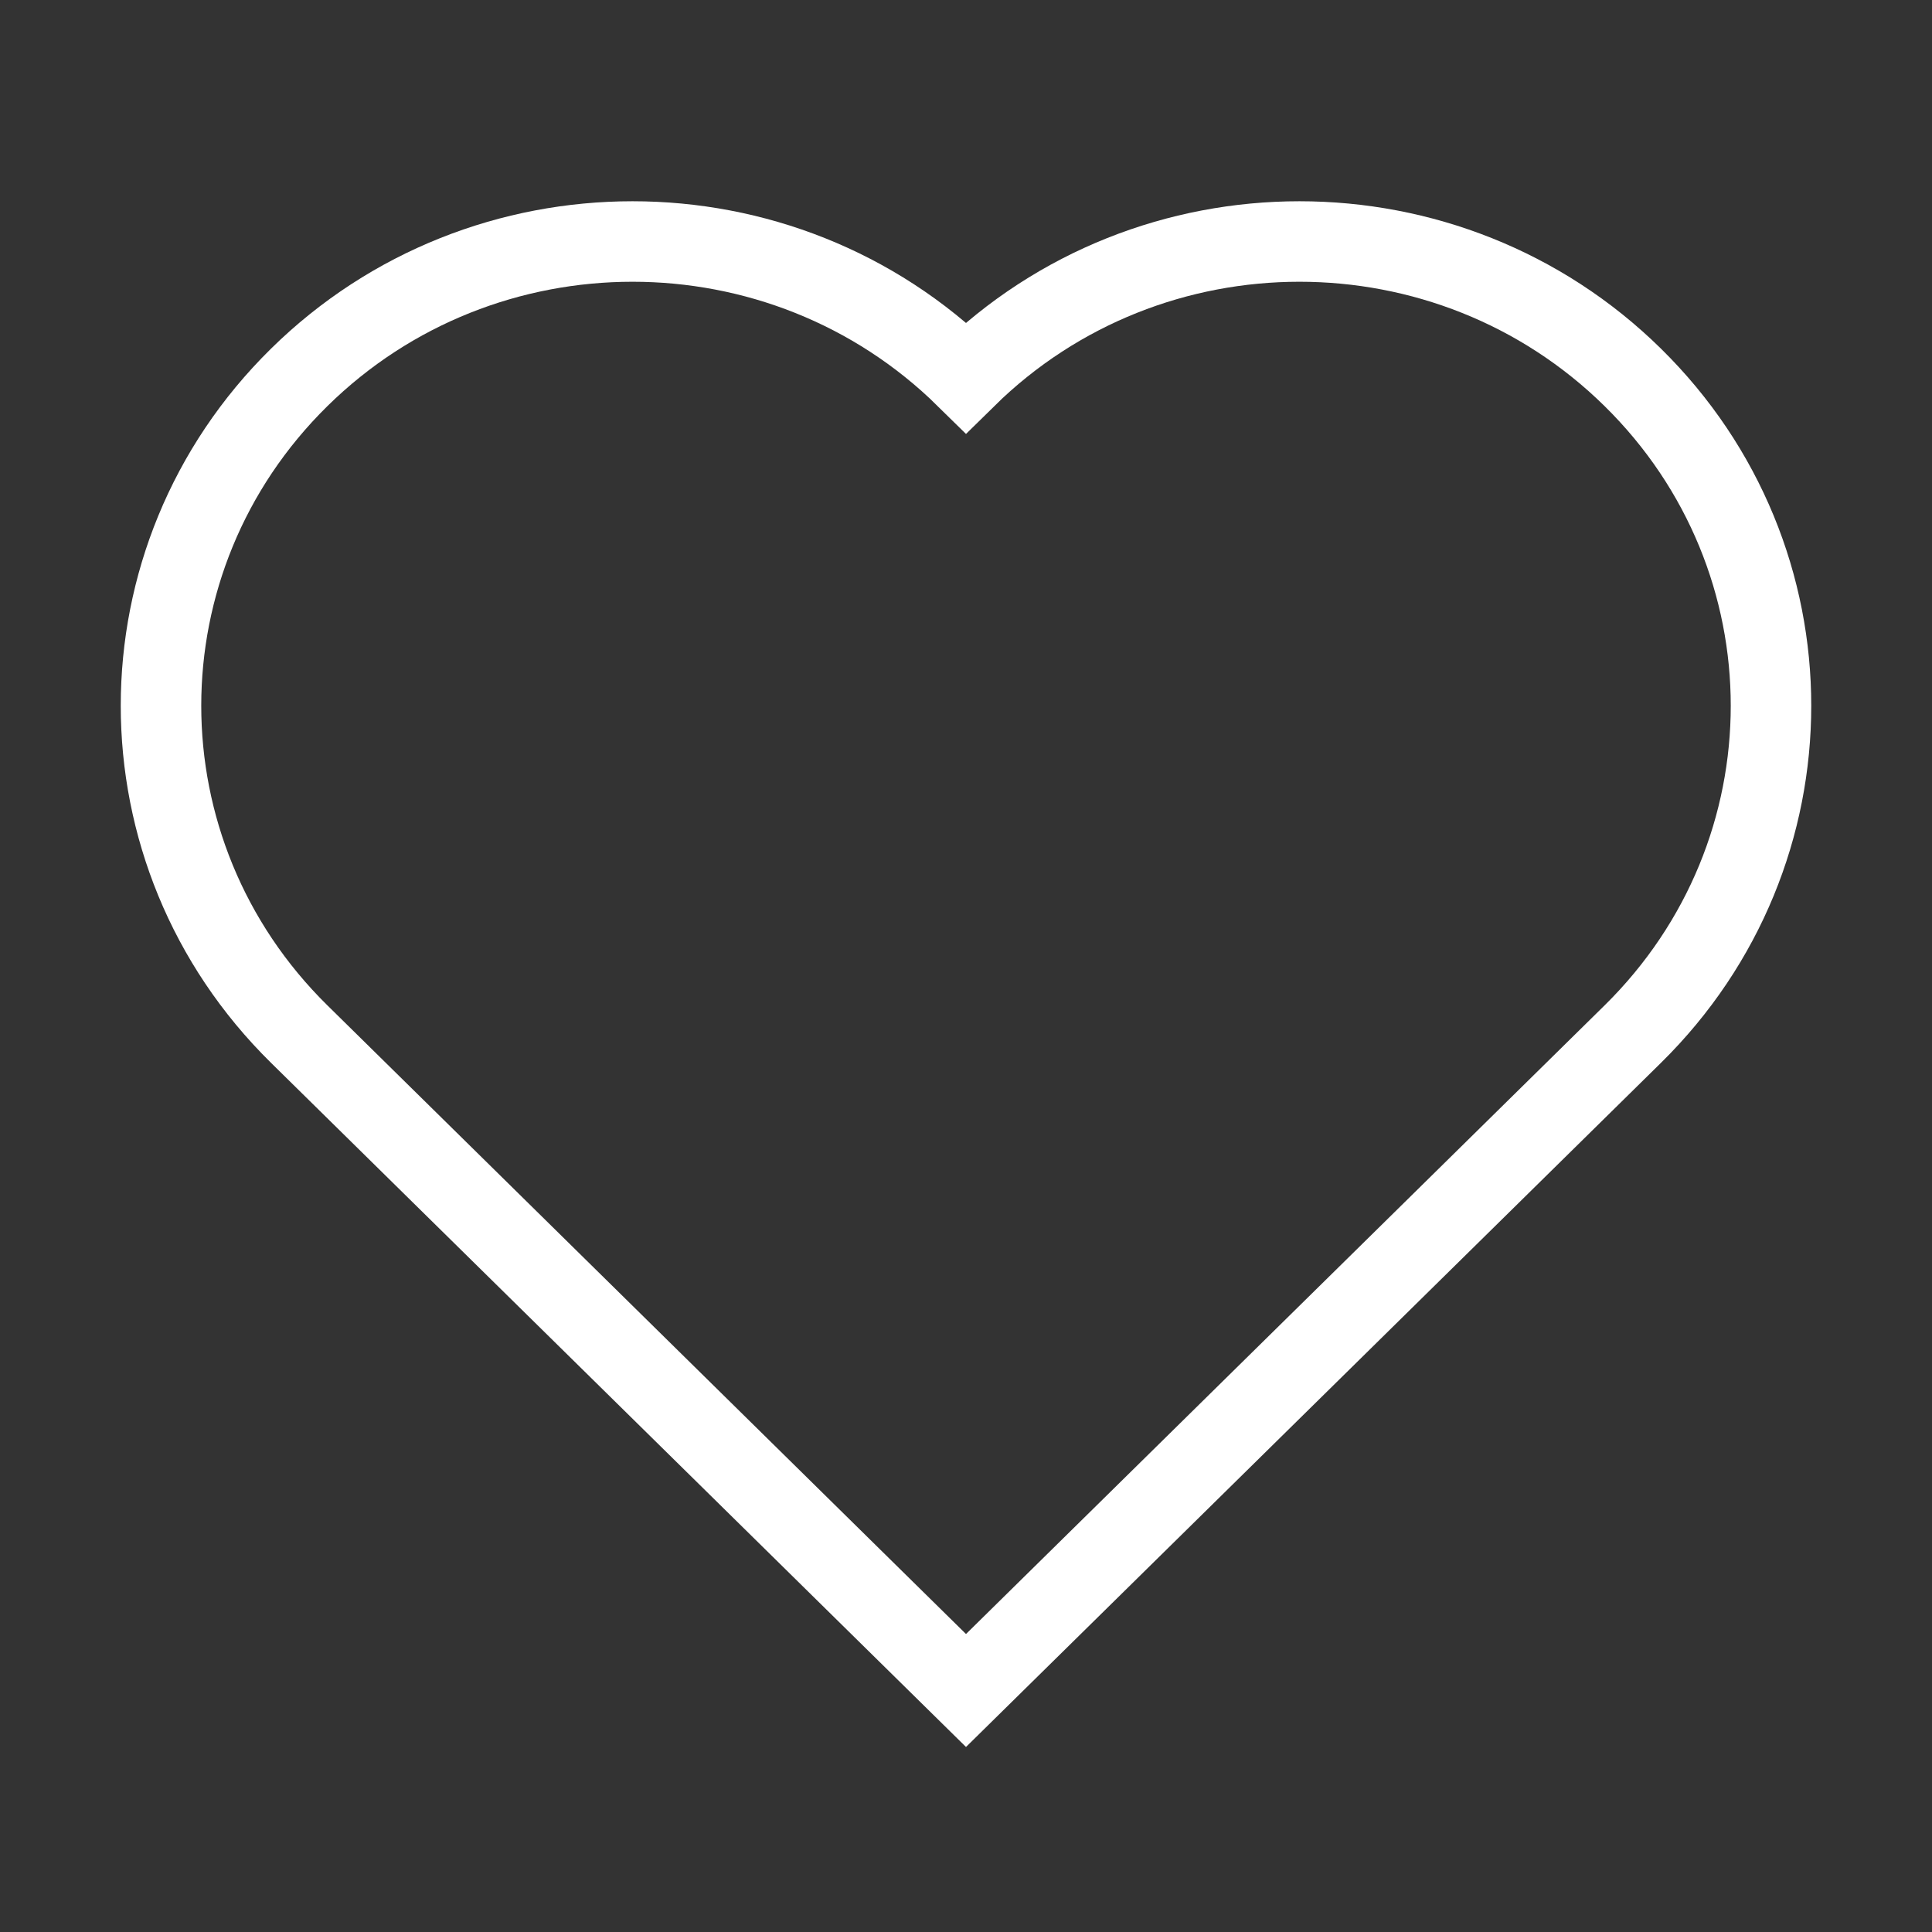 <?xml version="1.0" encoding="UTF-8"?>
<svg width="24px" height="24px" viewBox="0 0 24 24" version="1.1" xmlns="http://www.w3.org/2000/svg" xmlns:xlink="http://www.w3.org/1999/xlink">
    <rect x="0" y="0" width="24" height="24" fill="#333333" stroke="none"/>
    <!-- Generator: Sketch 54.1 (76490) - https://sketchapp.com -->
    <title>ic_favourite</title>
    <desc>Created with Sketch.</desc>
    <g id="Page-1" stroke="none" stroke-width="1" fill="none" fill-rule="evenodd">
        <g id="Group-4" transform="translate(2, 3)" stroke="#FFFFFF">
            <g id="ic_heart_fill">
                <path d="M10,18 L1.716,9.845 C-0.572,7.592 -0.572,3.941 1.716,1.689 C4.003,-0.563 7.712,-0.563 10,1.689 C12.288,-0.563 15.997,-0.563 18.284,1.689 C20.572,3.941 20.572,7.592 18.284,9.845 L10,18 Z" id="Combined-Shape-Copy"></path>
            </g>
        </g>
    </g>
</svg>